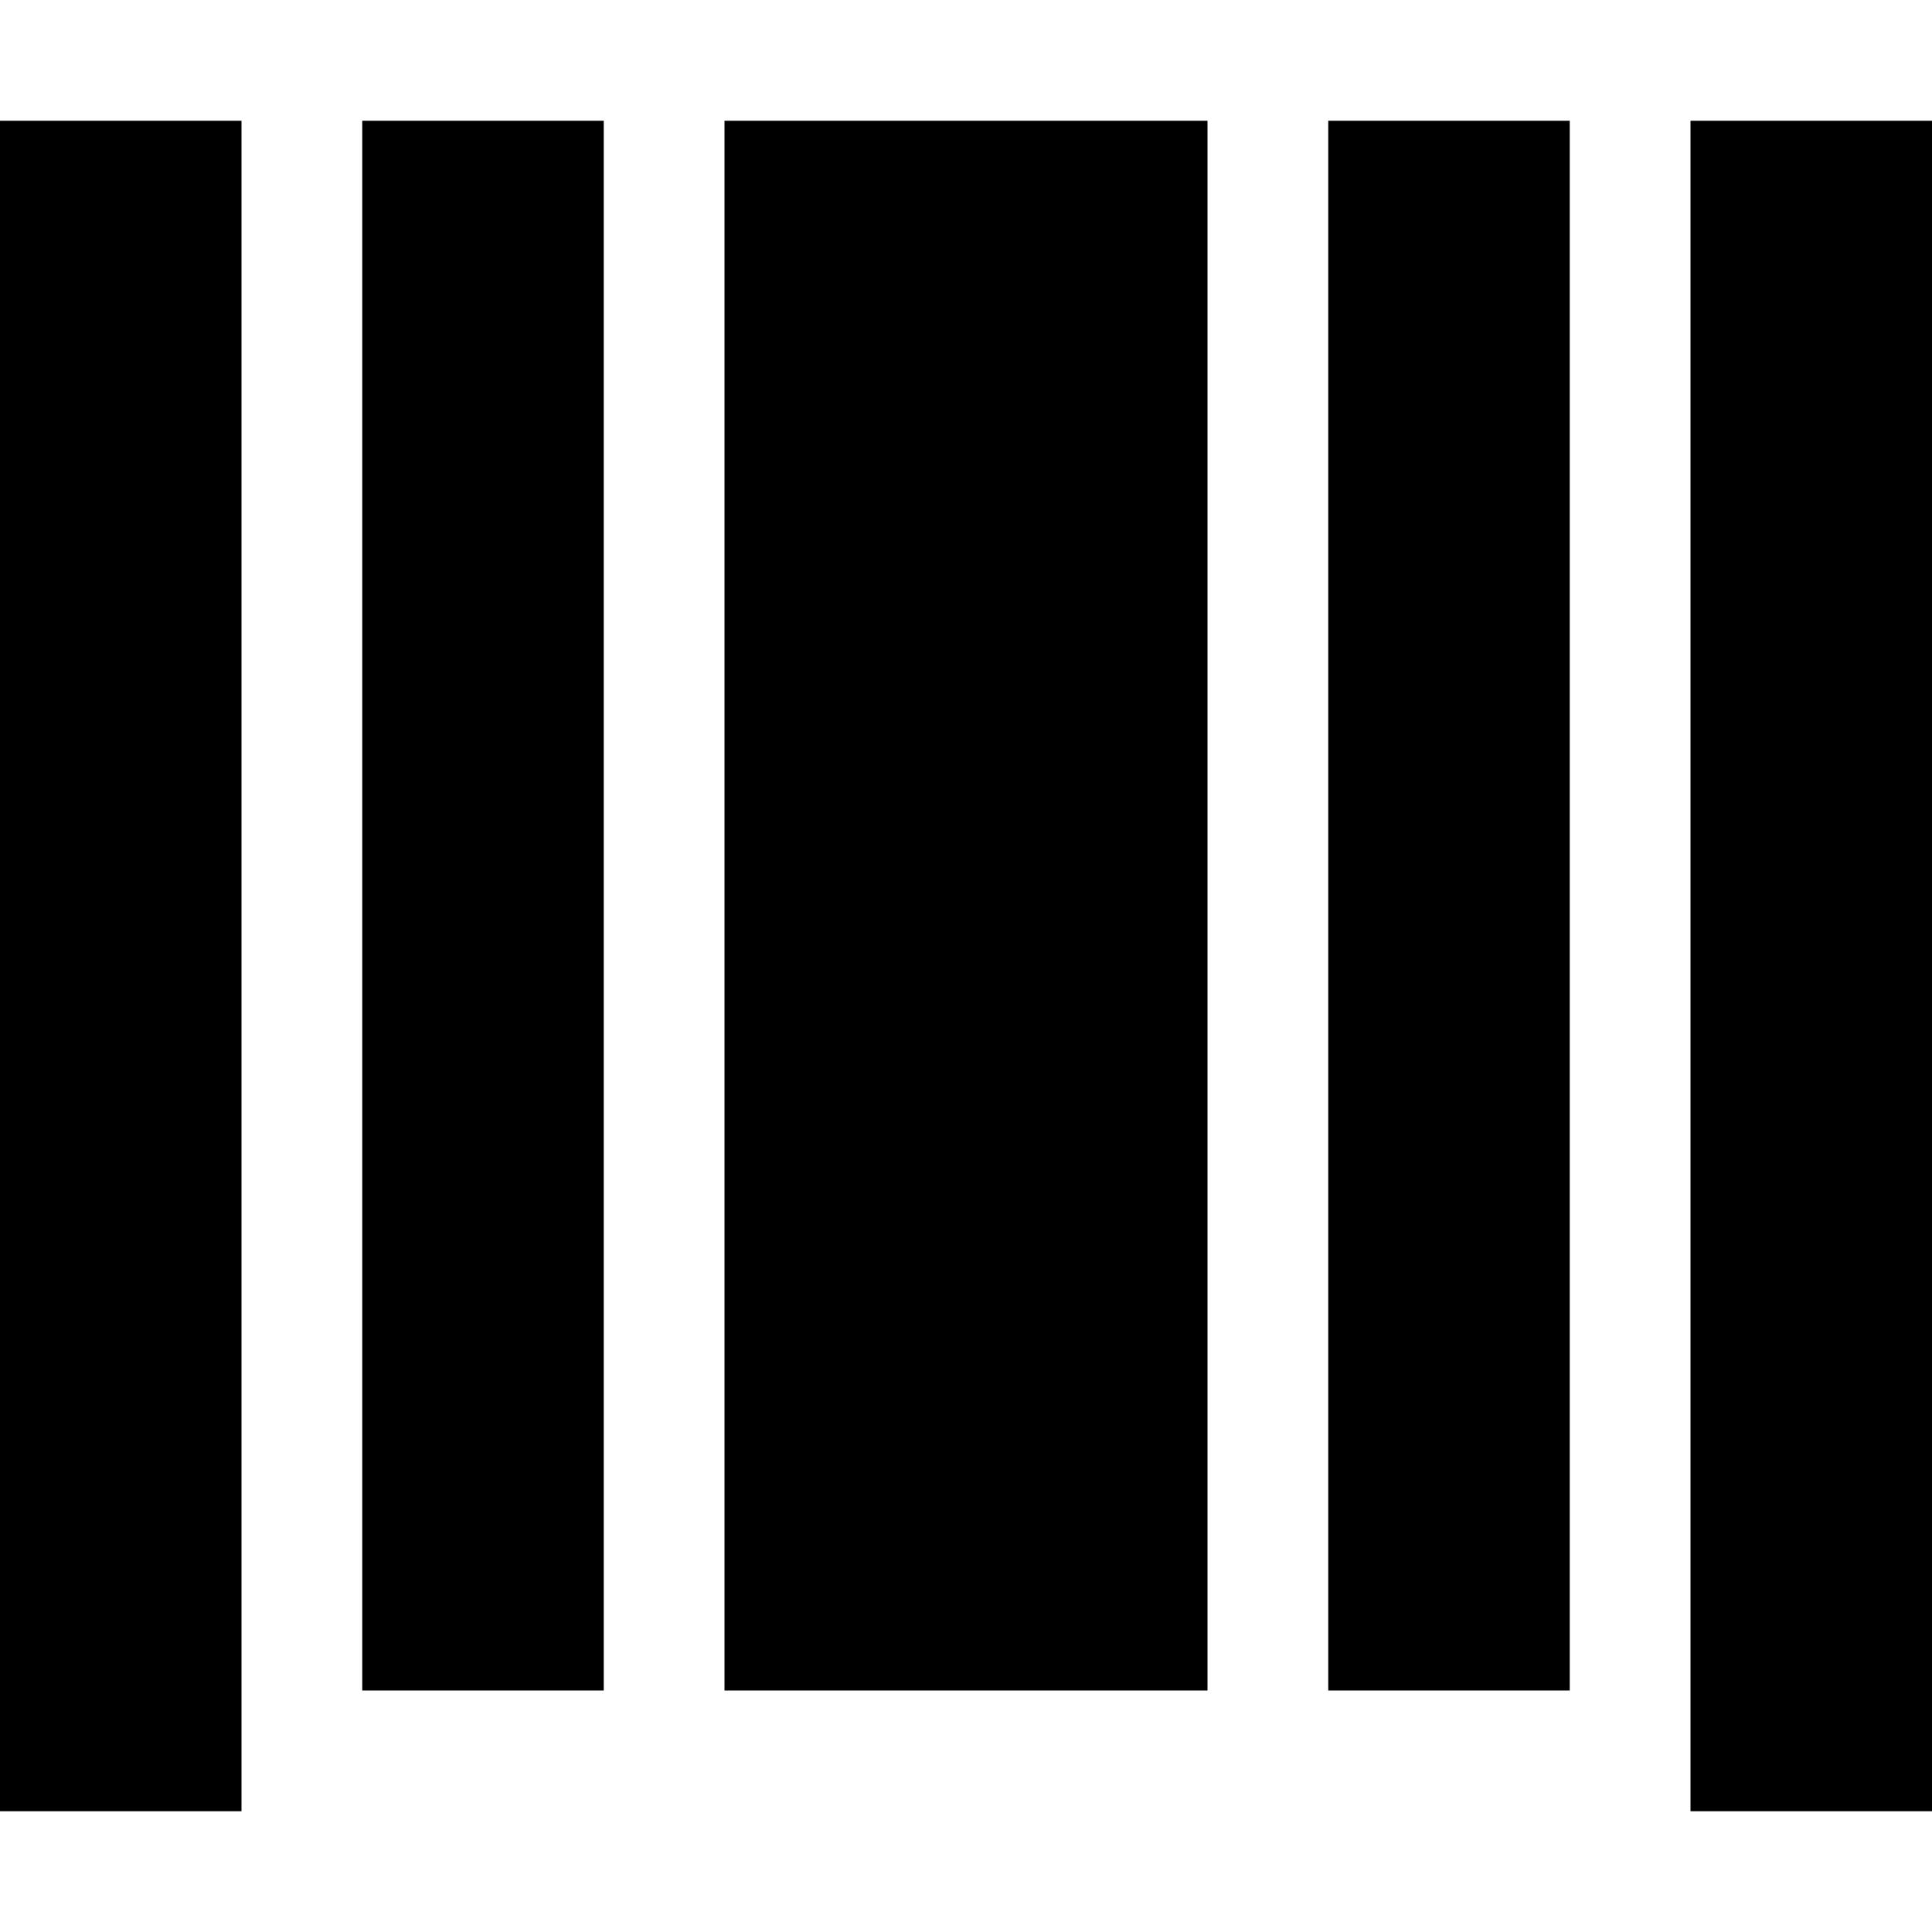 <svg id="nc-woo-sku" viewBox="0 0 16 16">
    <g stroke="none" stroke-width="1" fill-rule="evenodd">
    <path
        d="M2,1 L2,15 L0,15 L0,1 L2,1 Z M16,1 L16,15 L14,15 L14,1 L16,1 Z M5,1 L5,14 L3,14 L3,1 L5,1 Z M13,1 L13,14 L11,14 L11,1 L13,1 Z M10,1 L10,14 L6,14 L6,1 L10,1 Z"
        fill="currentColor"
        fill-rule="nonzero"
    ></path>
    </g>
</svg>
